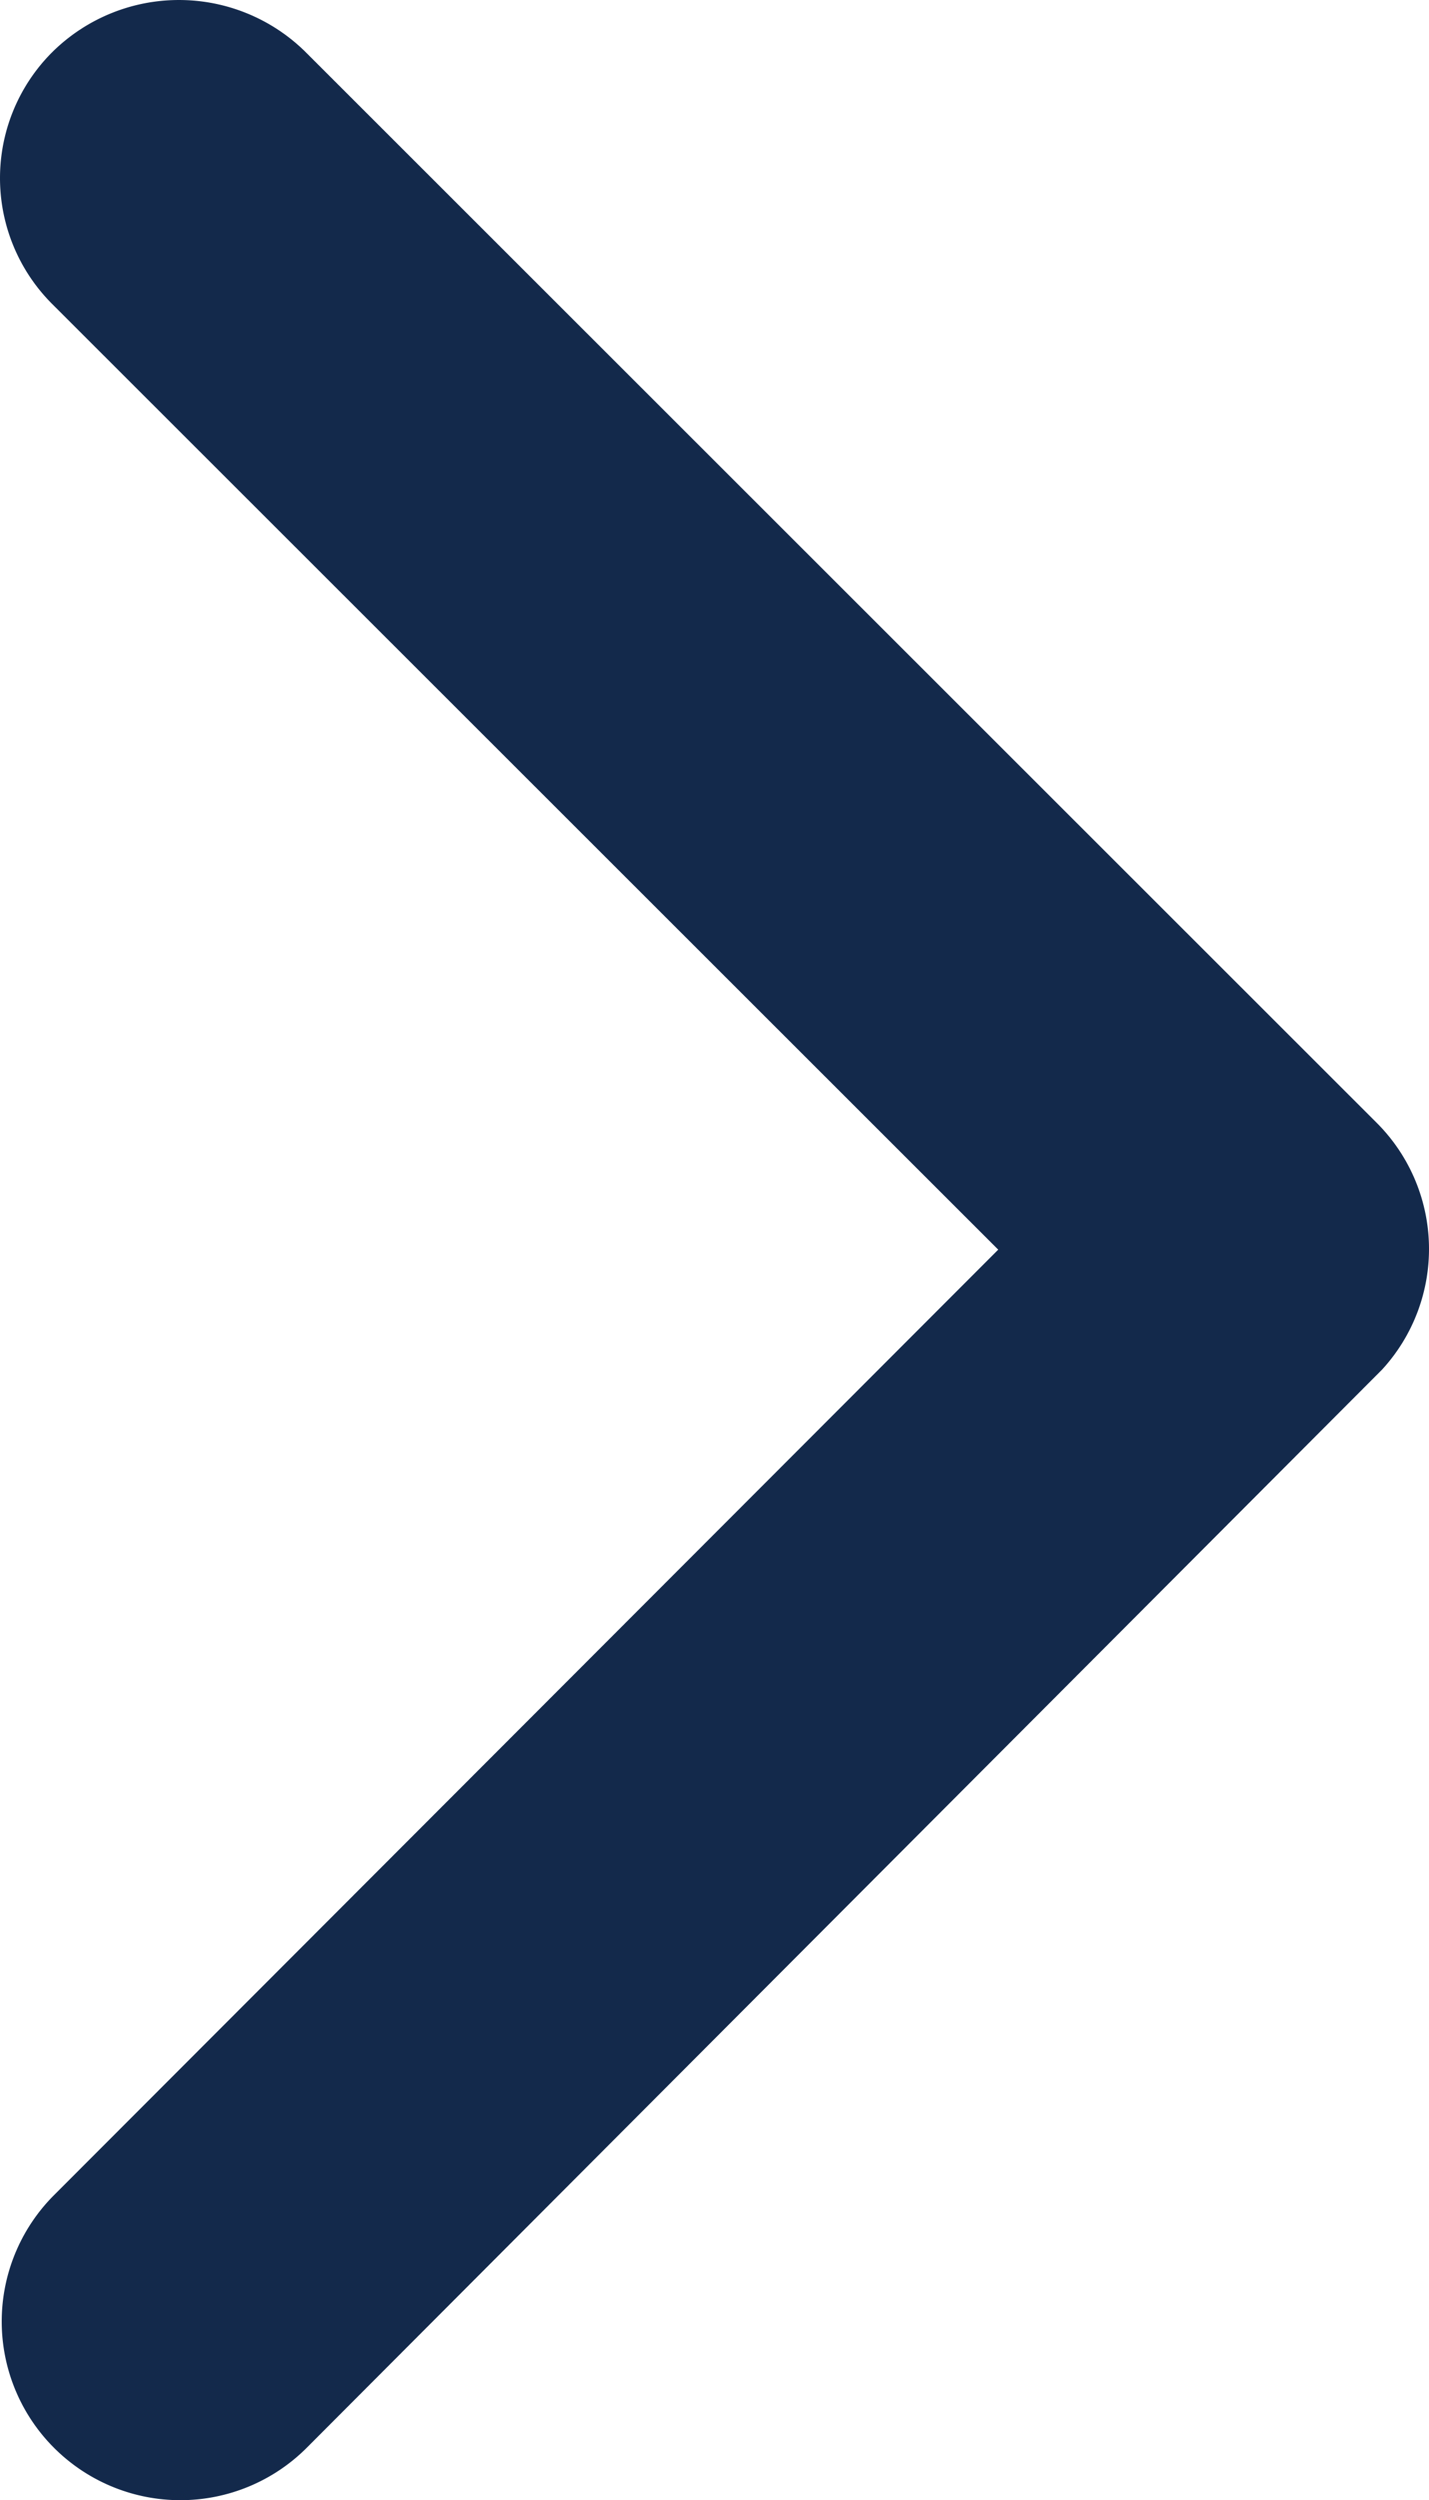 <svg xmlns="http://www.w3.org/2000/svg" width="32.35" height="56.579" viewBox="0 0 32.35 56.579">
  <path id="Icon_ionic-ios-arrow-forward" data-name="Icon ionic-ios-arrow-forward" d="M33.844,34.475,12.434,13.082a4.026,4.026,0,0,1,0-5.711,4.077,4.077,0,0,1,5.727,0l24.257,24.24a4.036,4.036,0,0,1,.118,5.576L18.178,61.6a4.044,4.044,0,0,1-5.727-5.711Z" transform="translate(-11.246 -6.196)" fill="#13294b"/>
</svg>

